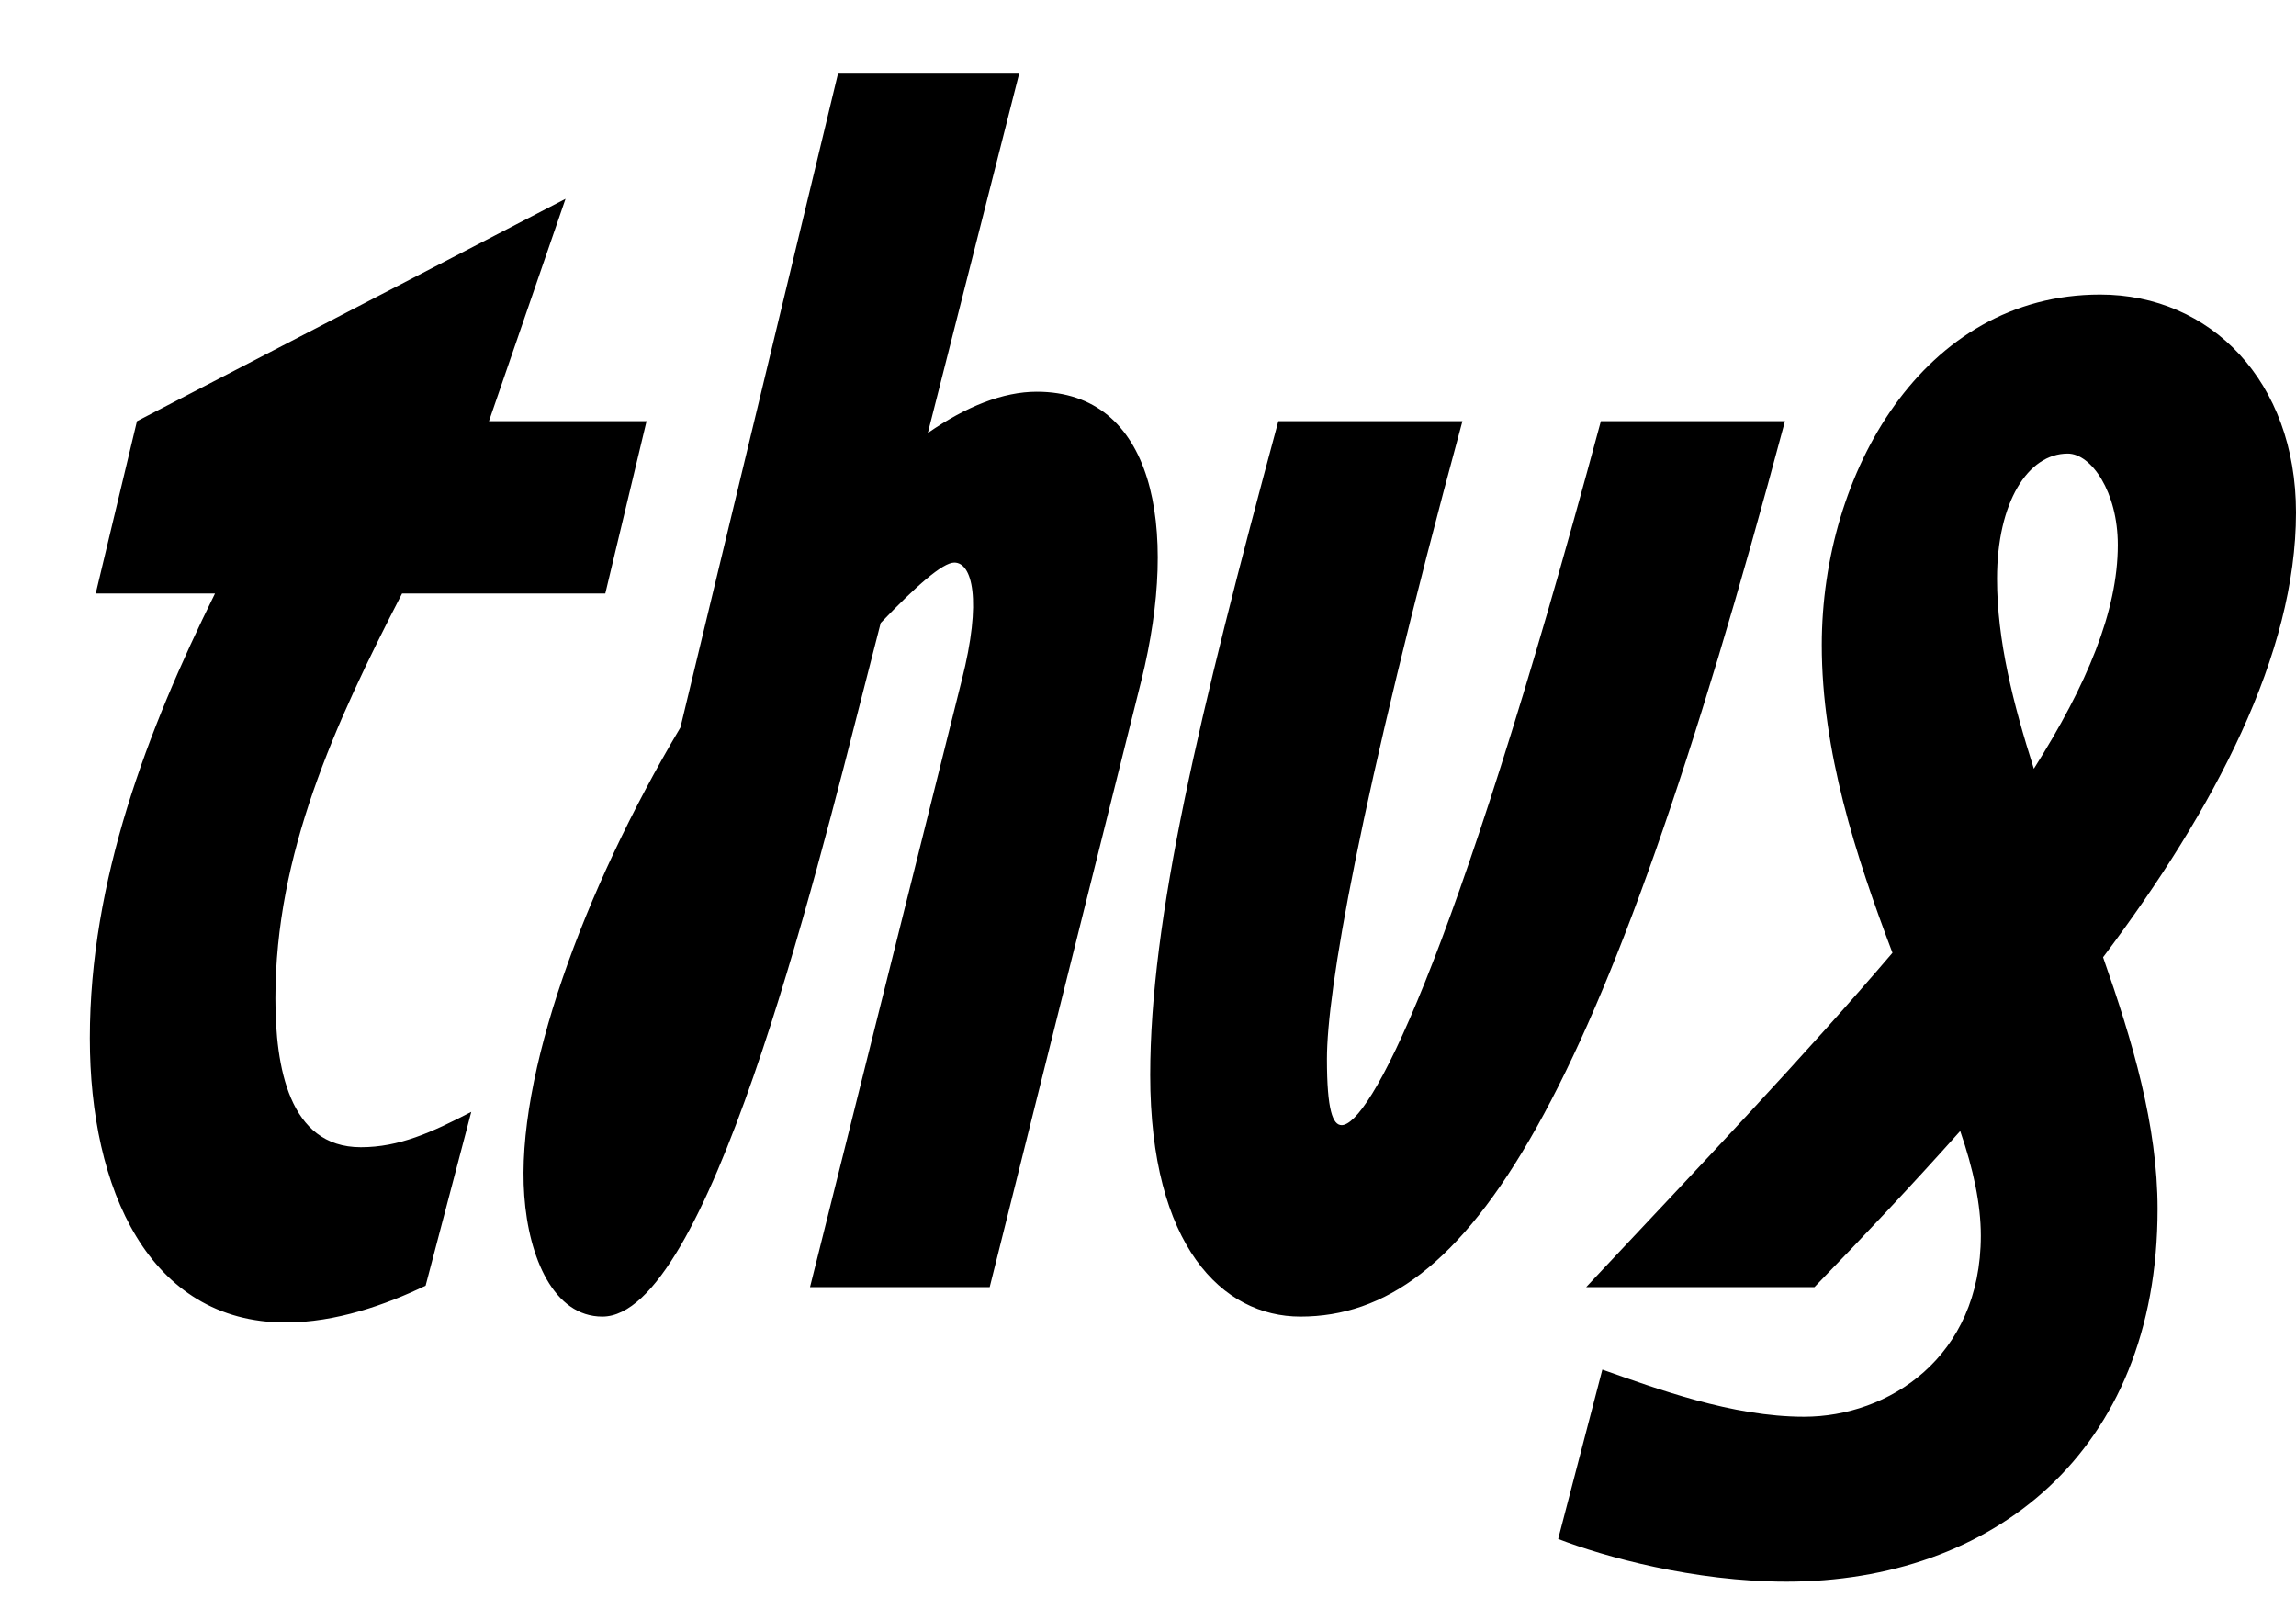 <svg width="1559" height="1100.002" xmlns="http://www.w3.org/2000/svg"><path d="M194 898.002c34 0 68-12 95-25l31-118c-27 14-49 24-75 24-49 0-58-55-58-101 0-98 40-186 86-275h138l28-117H332l52-151-291 151-28 117h81c-46 93-85 195-85 302 0 102 40 193 133 193zm510-632c-23 0-48 10-74 28l62-244H569l-107 444c-66 111-112 237-106 318 3 42 20 82 53 82 71 0 143-291 179-432l10-39c24-25 42-41 50-41 12 0 19 25 5 80l-103 412h122l103-412c26-105 8-196-71-196zm179 628c114 0 204-140 329-608h-125c-102 379-158 478-176 478-6 0-10-10-10-45 0-45 21-171 92-433H868c-54 200-87 338-87 444 0 116 49 164 102 164zm676-546c0-89-58-148-133-148-120 0-189 121-189 238 0 72 23 143 48 209-58 68-130 144-208 227h155c33-34 66-69 99-106 9 26 14 50 14 71 0 83-63 123-120 123-49 0-100-19-137-32l-30 115c31 12 92 29 155 29 139 0 252-87 252-253 0-57-17-114-37-171 76-101 131-206 131-302zm-203 45c0-52 21-85 48-85 16 0 34 26 34 62 0 45-21 95-57 152-14-44-25-87-25-129zm0 0"/></svg>